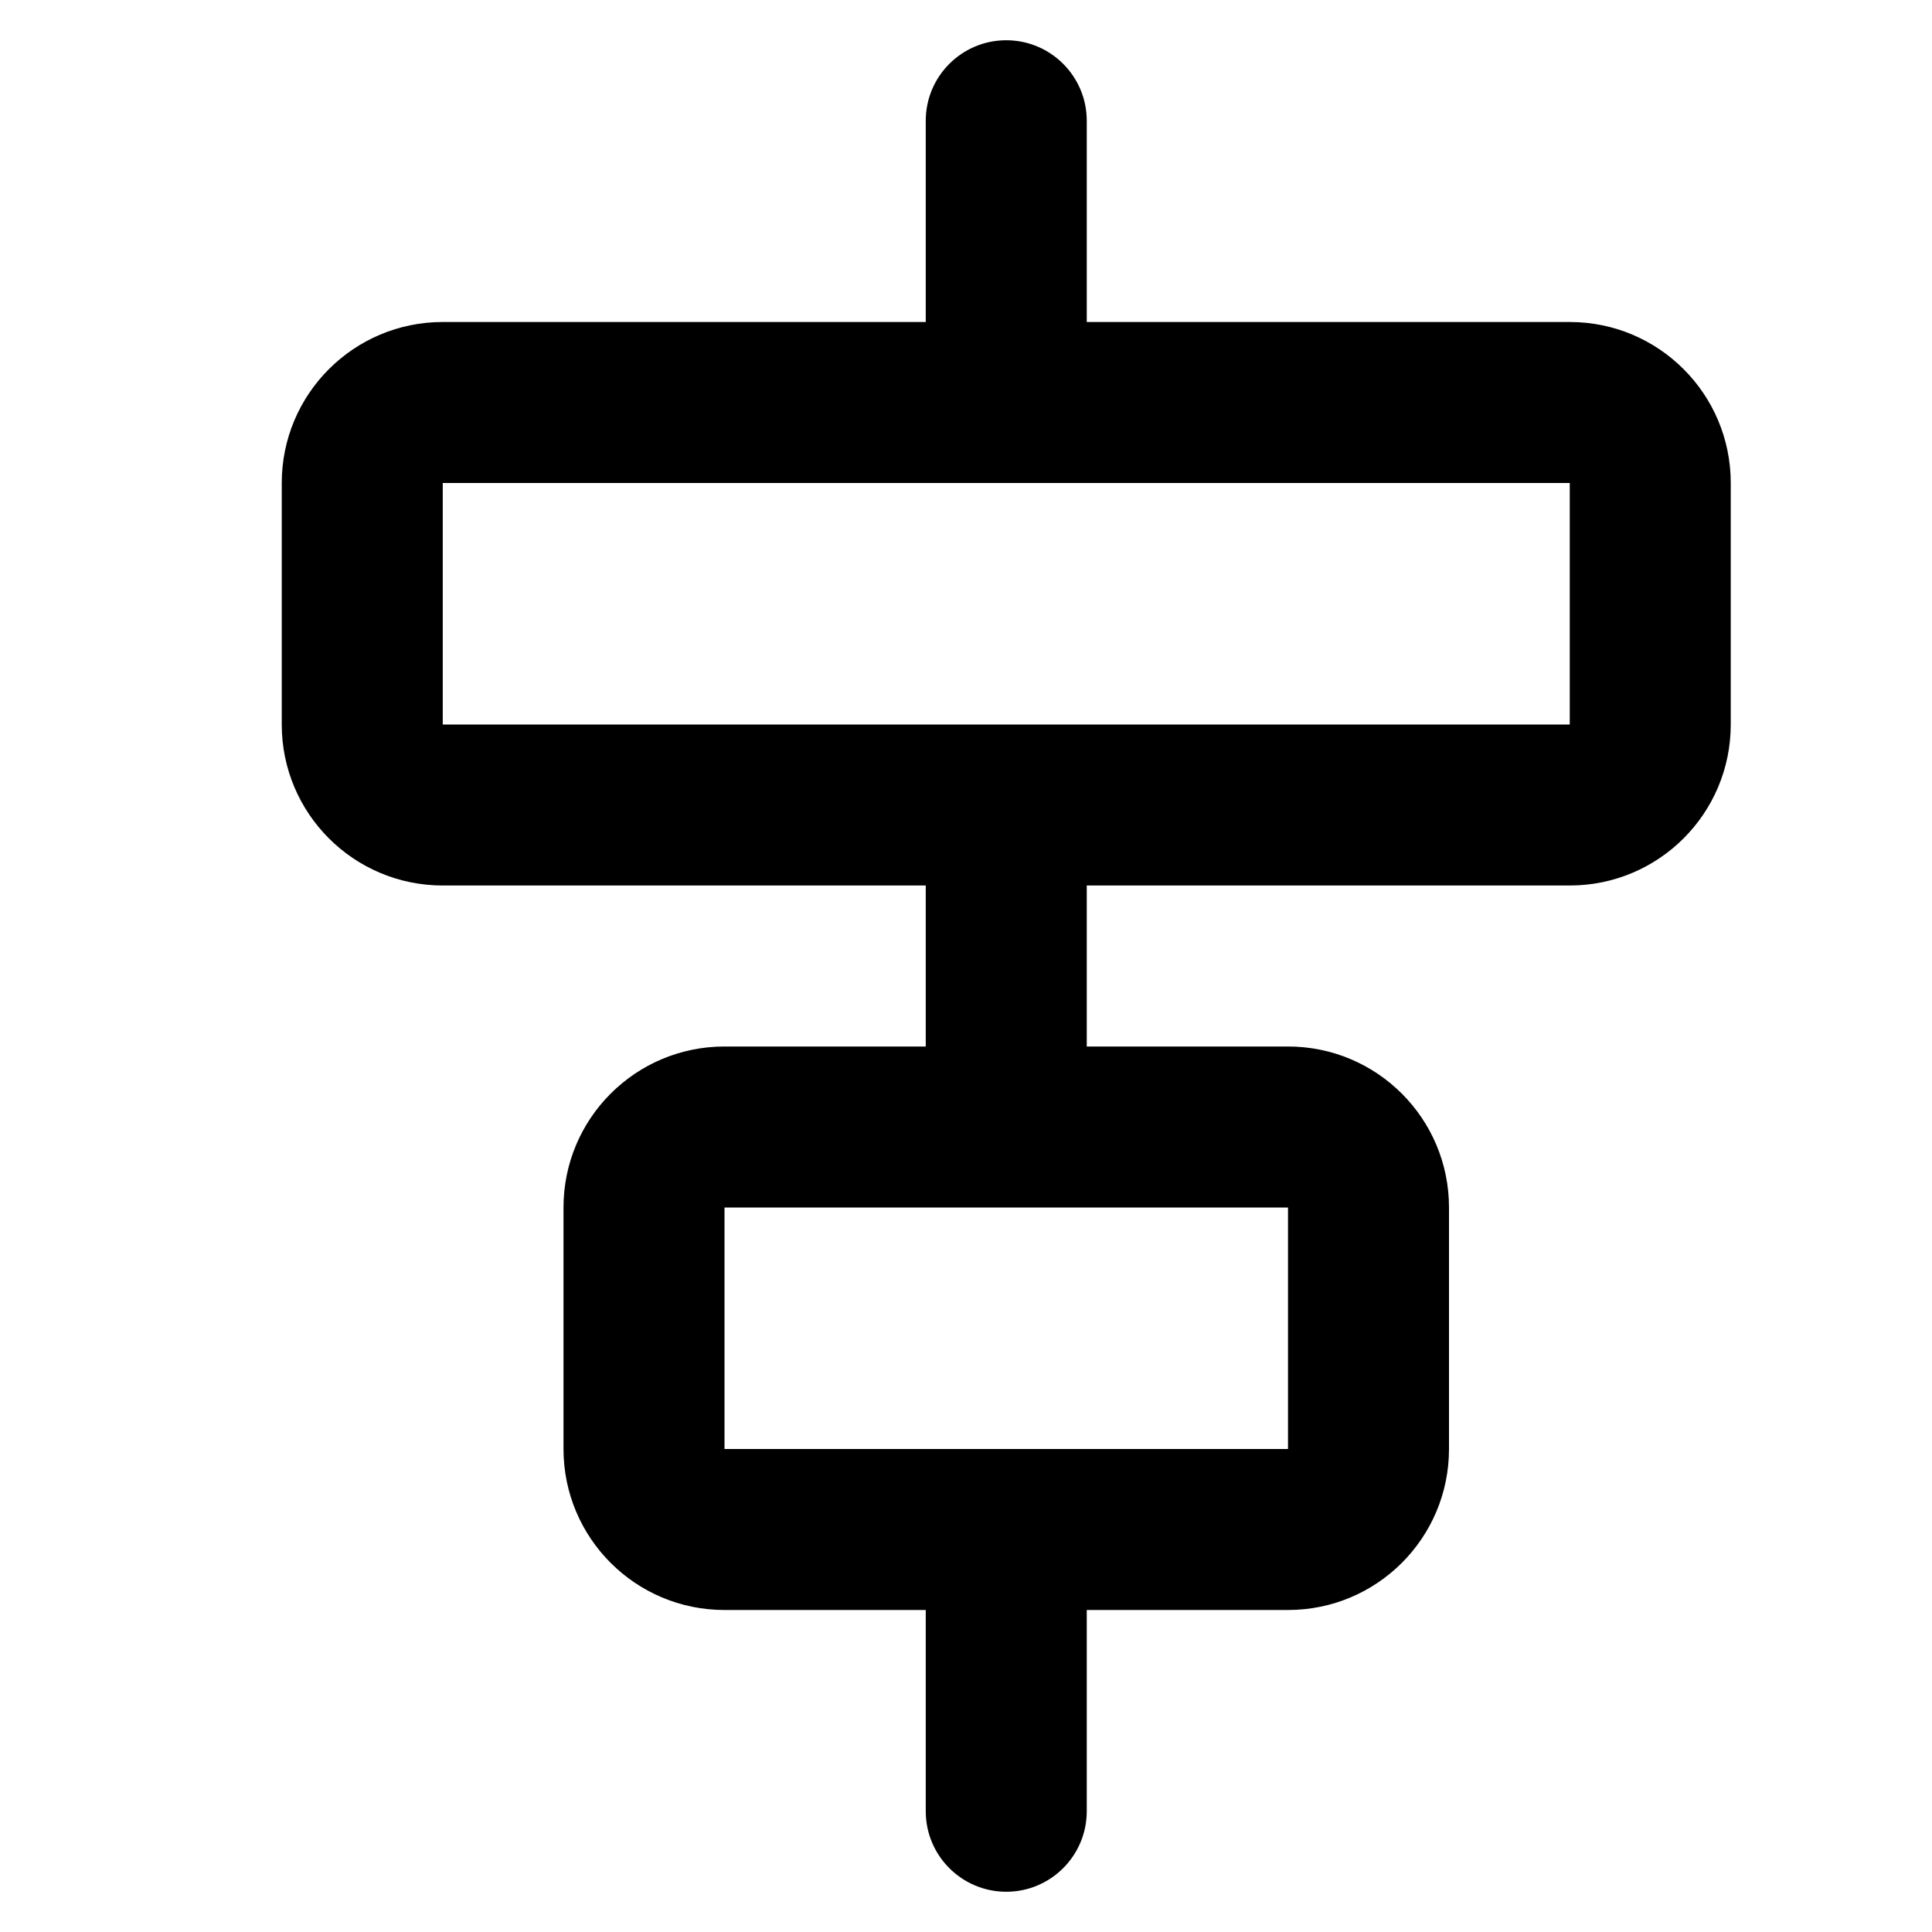 <svg width="24" height="24" viewBox="0 0 24 24" fill="none" xmlns="http://www.w3.org/2000/svg">
<path fill-rule="evenodd" clip-rule="evenodd" d="M12.5 0.5C13.052 0.5 13.5 0.948 13.5 1.5V4H19.5C20.605 4 21.5 4.895 21.5 6V9C21.5 10.105 20.605 11 19.5 11H13.5V13H16C17.105 13 18 13.895 18 15V18C18 19.105 17.105 20 16 20H13.5V22.5C13.5 23.052 13.052 23.5 12.5 23.5C11.948 23.5 11.5 23.052 11.5 22.5V20H9C7.895 20 7 19.105 7 18V15C7 13.895 7.895 13 9 13H11.5V11H5.5C4.395 11 3.5 10.105 3.5 9V6C3.5 4.895 4.395 4 5.5 4H11.5V1.5C11.5 0.948 11.948 0.5 12.5 0.5ZM5.5 6V9H19.5V6H5.5ZM9 18V15H16V18H9Z" fill="black"/>
</svg>
